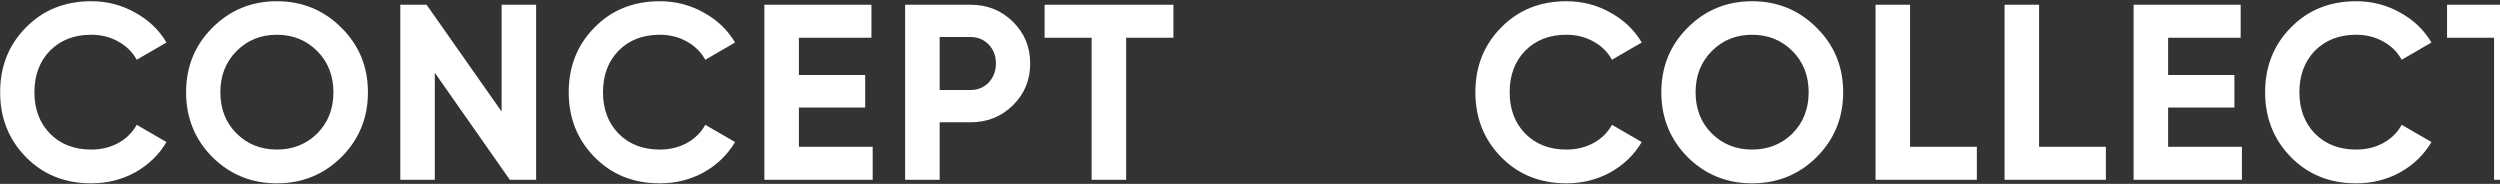 <svg width="1849" height="136" viewBox="0 0 1849 136" fill="none" xmlns="http://www.w3.org/2000/svg">
<rect x="0" y="0" width="1849" height="136" fill="#333333" stroke="none"/>
<path d="M67.445 135.59C47.958 135.59 31.863 129.115 19.16 116.165C6.457 103.215 0.105 87.243 0.105 68.25C0.105 49.133 6.457 33.162 19.16 20.335C31.863 7.385 47.958 0.91 67.445 0.91C79.162 0.91 89.953 3.685 99.82 9.235C109.81 14.662 117.58 22.062 123.13 31.435L101.115 44.2C97.908 38.403 93.345 33.902 87.425 30.695C81.505 27.365 74.845 25.7 67.445 25.7C54.865 25.7 44.69 29.647 36.92 37.54C29.273 45.433 25.45 55.67 25.45 68.25C25.45 80.707 29.273 90.882 36.92 98.775C44.69 106.668 54.865 110.615 67.445 110.615C74.845 110.615 81.505 109.012 87.425 105.805C93.468 102.475 98.032 97.973 101.115 92.3L123.13 105.065C117.58 114.438 109.872 121.9 100.005 127.45C90.138 132.877 79.285 135.59 67.445 135.59ZM252.513 116.165C239.44 129.115 223.53 135.59 204.783 135.59C186.037 135.59 170.127 129.115 157.053 116.165C144.103 103.092 137.628 87.12 137.628 68.25C137.628 49.38 144.103 33.47 157.053 20.52C170.127 7.447 186.037 0.91 204.783 0.91C223.53 0.91 239.44 7.447 252.513 20.52C265.587 33.47 272.123 49.38 272.123 68.25C272.123 87.12 265.587 103.092 252.513 116.165ZM174.998 98.775C183.015 106.668 192.943 110.615 204.783 110.615C216.623 110.615 226.552 106.668 234.568 98.775C242.585 90.758 246.593 80.583 246.593 68.25C246.593 55.917 242.585 45.742 234.568 37.725C226.552 29.708 216.623 25.7 204.783 25.7C192.943 25.7 183.015 29.708 174.998 37.725C166.982 45.742 162.973 55.917 162.973 68.25C162.973 80.583 166.982 90.758 174.998 98.775ZM370.992 3.5H396.522V133H377.097L321.597 53.82V133H296.067V3.5H315.492L370.992 82.495V3.5ZM487.965 135.59C468.478 135.59 452.383 129.115 439.68 116.165C426.976 103.215 420.625 87.243 420.625 68.25C420.625 49.133 426.976 33.162 439.68 20.335C452.383 7.385 468.478 0.91 487.965 0.91C499.681 0.91 510.473 3.685 520.34 9.235C530.33 14.662 538.1 22.062 543.65 31.435L521.635 44.2C518.428 38.403 513.865 33.902 507.945 30.695C502.025 27.365 495.365 25.7 487.965 25.7C475.385 25.7 465.21 29.647 457.44 37.54C449.793 45.433 445.97 55.67 445.97 68.25C445.97 80.707 449.793 90.882 457.44 98.775C465.21 106.668 475.385 110.615 487.965 110.615C495.365 110.615 502.025 109.012 507.945 105.805C513.988 102.475 518.551 97.973 521.635 92.3L543.65 105.065C538.1 114.438 530.391 121.9 520.525 127.45C510.658 132.877 499.805 135.59 487.965 135.59ZM590.863 108.58H645.438V133H565.333V3.5H644.513V27.92H590.863V55.485H639.888V79.535H590.863V108.58ZM717.718 3.5C730.175 3.5 740.658 7.693 749.168 16.08C757.678 24.467 761.933 34.765 761.933 46.975C761.933 59.185 757.678 69.483 749.168 77.87C740.658 86.257 730.175 90.45 717.718 90.45H694.963V133H669.433V3.5H717.718ZM717.718 66.585C723.145 66.585 727.647 64.735 731.223 61.035C734.8 57.212 736.588 52.525 736.588 46.975C736.588 41.302 734.8 36.615 731.223 32.915C727.647 29.215 723.145 27.365 717.718 27.365H694.963V66.585H717.718ZM867.861 3.5V27.92H832.896V133H807.366V27.92H772.586V3.5H867.861ZM1158.53 135.59C1139.05 135.59 1122.95 129.115 1110.25 116.165C1097.54 103.215 1091.19 87.243 1091.19 68.25C1091.19 49.133 1097.54 33.162 1110.25 20.335C1122.95 7.385 1139.05 0.91 1158.53 0.91C1170.25 0.91 1181.04 3.685 1190.91 9.235C1200.9 14.662 1208.67 22.062 1214.22 31.435L1192.2 44.2C1189 38.403 1184.43 33.902 1178.51 30.695C1172.59 27.365 1165.93 25.7 1158.53 25.7C1145.95 25.7 1135.78 29.647 1128.01 37.54C1120.36 45.433 1116.54 55.67 1116.54 68.25C1116.54 80.707 1120.36 90.882 1128.01 98.775C1135.78 106.668 1145.95 110.615 1158.53 110.615C1165.93 110.615 1172.59 109.012 1178.51 105.805C1184.56 102.475 1189.12 97.973 1192.2 92.3L1214.22 105.065C1208.67 114.438 1200.96 121.9 1191.09 127.45C1181.23 132.877 1170.37 135.59 1158.53 135.59ZM1343.6 116.165C1330.53 129.115 1314.62 135.59 1295.87 135.59C1277.12 135.59 1261.21 129.115 1248.14 116.165C1235.19 103.092 1228.72 87.12 1228.72 68.25C1228.72 49.38 1235.19 33.47 1248.14 20.52C1261.21 7.447 1277.12 0.91 1295.87 0.91C1314.62 0.91 1330.53 7.447 1343.6 20.52C1356.67 33.47 1363.21 49.38 1363.21 68.25C1363.21 87.12 1356.67 103.092 1343.6 116.165ZM1266.09 98.775C1274.1 106.668 1284.03 110.615 1295.87 110.615C1307.71 110.615 1317.64 106.668 1325.66 98.775C1333.67 90.758 1337.68 80.583 1337.68 68.25C1337.68 55.917 1333.67 45.742 1325.66 37.725C1317.64 29.708 1307.71 25.7 1295.87 25.7C1284.03 25.7 1274.1 29.708 1266.09 37.725C1258.07 45.742 1254.06 55.917 1254.06 68.25C1254.06 80.583 1258.07 90.758 1266.09 98.775ZM1412.68 108.58H1462.08V133H1387.15V3.5H1412.68V108.58ZM1508.11 108.58H1557.51V133H1482.58V3.5H1508.11V108.58ZM1603.54 108.58H1658.12V133H1578.01V3.5H1657.19V27.92H1603.54V55.485H1652.57V79.535H1603.54V108.58ZM1742.63 135.59C1723.14 135.59 1707.05 129.115 1694.34 116.165C1681.64 103.215 1675.29 87.243 1675.29 68.25C1675.29 49.133 1681.64 33.162 1694.34 20.335C1707.05 7.385 1723.14 0.91 1742.63 0.91C1754.35 0.91 1765.14 3.685 1775 9.235C1784.99 14.662 1792.76 22.062 1798.31 31.435L1776.3 44.2C1773.09 38.403 1768.53 33.902 1762.61 30.695C1756.69 27.365 1750.03 25.7 1742.63 25.7C1730.05 25.7 1719.87 29.647 1712.1 37.54C1704.46 45.433 1700.63 55.67 1700.63 68.25C1700.63 80.707 1704.46 90.882 1712.1 98.775C1719.87 106.668 1730.05 110.615 1742.63 110.615C1750.03 110.615 1756.69 109.012 1762.61 105.805C1768.65 102.475 1773.22 97.973 1776.3 92.3L1798.31 105.065C1792.76 114.438 1785.06 121.9 1775.19 127.45C1765.32 132.877 1754.47 135.59 1742.63 135.59ZM1905.11 3.5V27.92H1870.15V133H1844.62V27.92H1809.84V3.5H1905.11ZM1925.36 3.5H1950.89V133H1925.36V3.5ZM2089.83 116.165C2076.76 129.115 2060.85 135.59 2042.1 135.59C2023.35 135.59 2007.44 129.115 1994.37 116.165C1981.42 103.092 1974.94 87.12 1974.94 68.25C1974.94 49.38 1981.42 33.47 1994.37 20.52C2007.44 7.447 2023.35 0.91 2042.1 0.91C2060.85 0.91 2076.76 7.447 2089.83 20.52C2102.9 33.47 2109.44 49.38 2109.44 68.25C2109.44 87.12 2102.9 103.092 2089.83 116.165ZM2012.31 98.775C2020.33 106.668 2030.26 110.615 2042.1 110.615C2053.94 110.615 2063.87 106.668 2071.88 98.775C2079.9 90.758 2083.91 80.583 2083.91 68.25C2083.91 55.917 2079.9 45.742 2071.88 37.725C2063.87 29.708 2053.94 25.7 2042.1 25.7C2030.26 25.7 2020.33 29.708 2012.31 37.725C2004.3 45.742 2000.29 55.917 2000.29 68.25C2000.29 80.583 2004.3 90.758 2012.31 98.775ZM2208.31 3.5H2233.84V133H2214.41L2158.91 53.82V133H2133.38V3.5H2152.81L2208.31 82.495V3.5Z" fill="white"/>
</svg>
